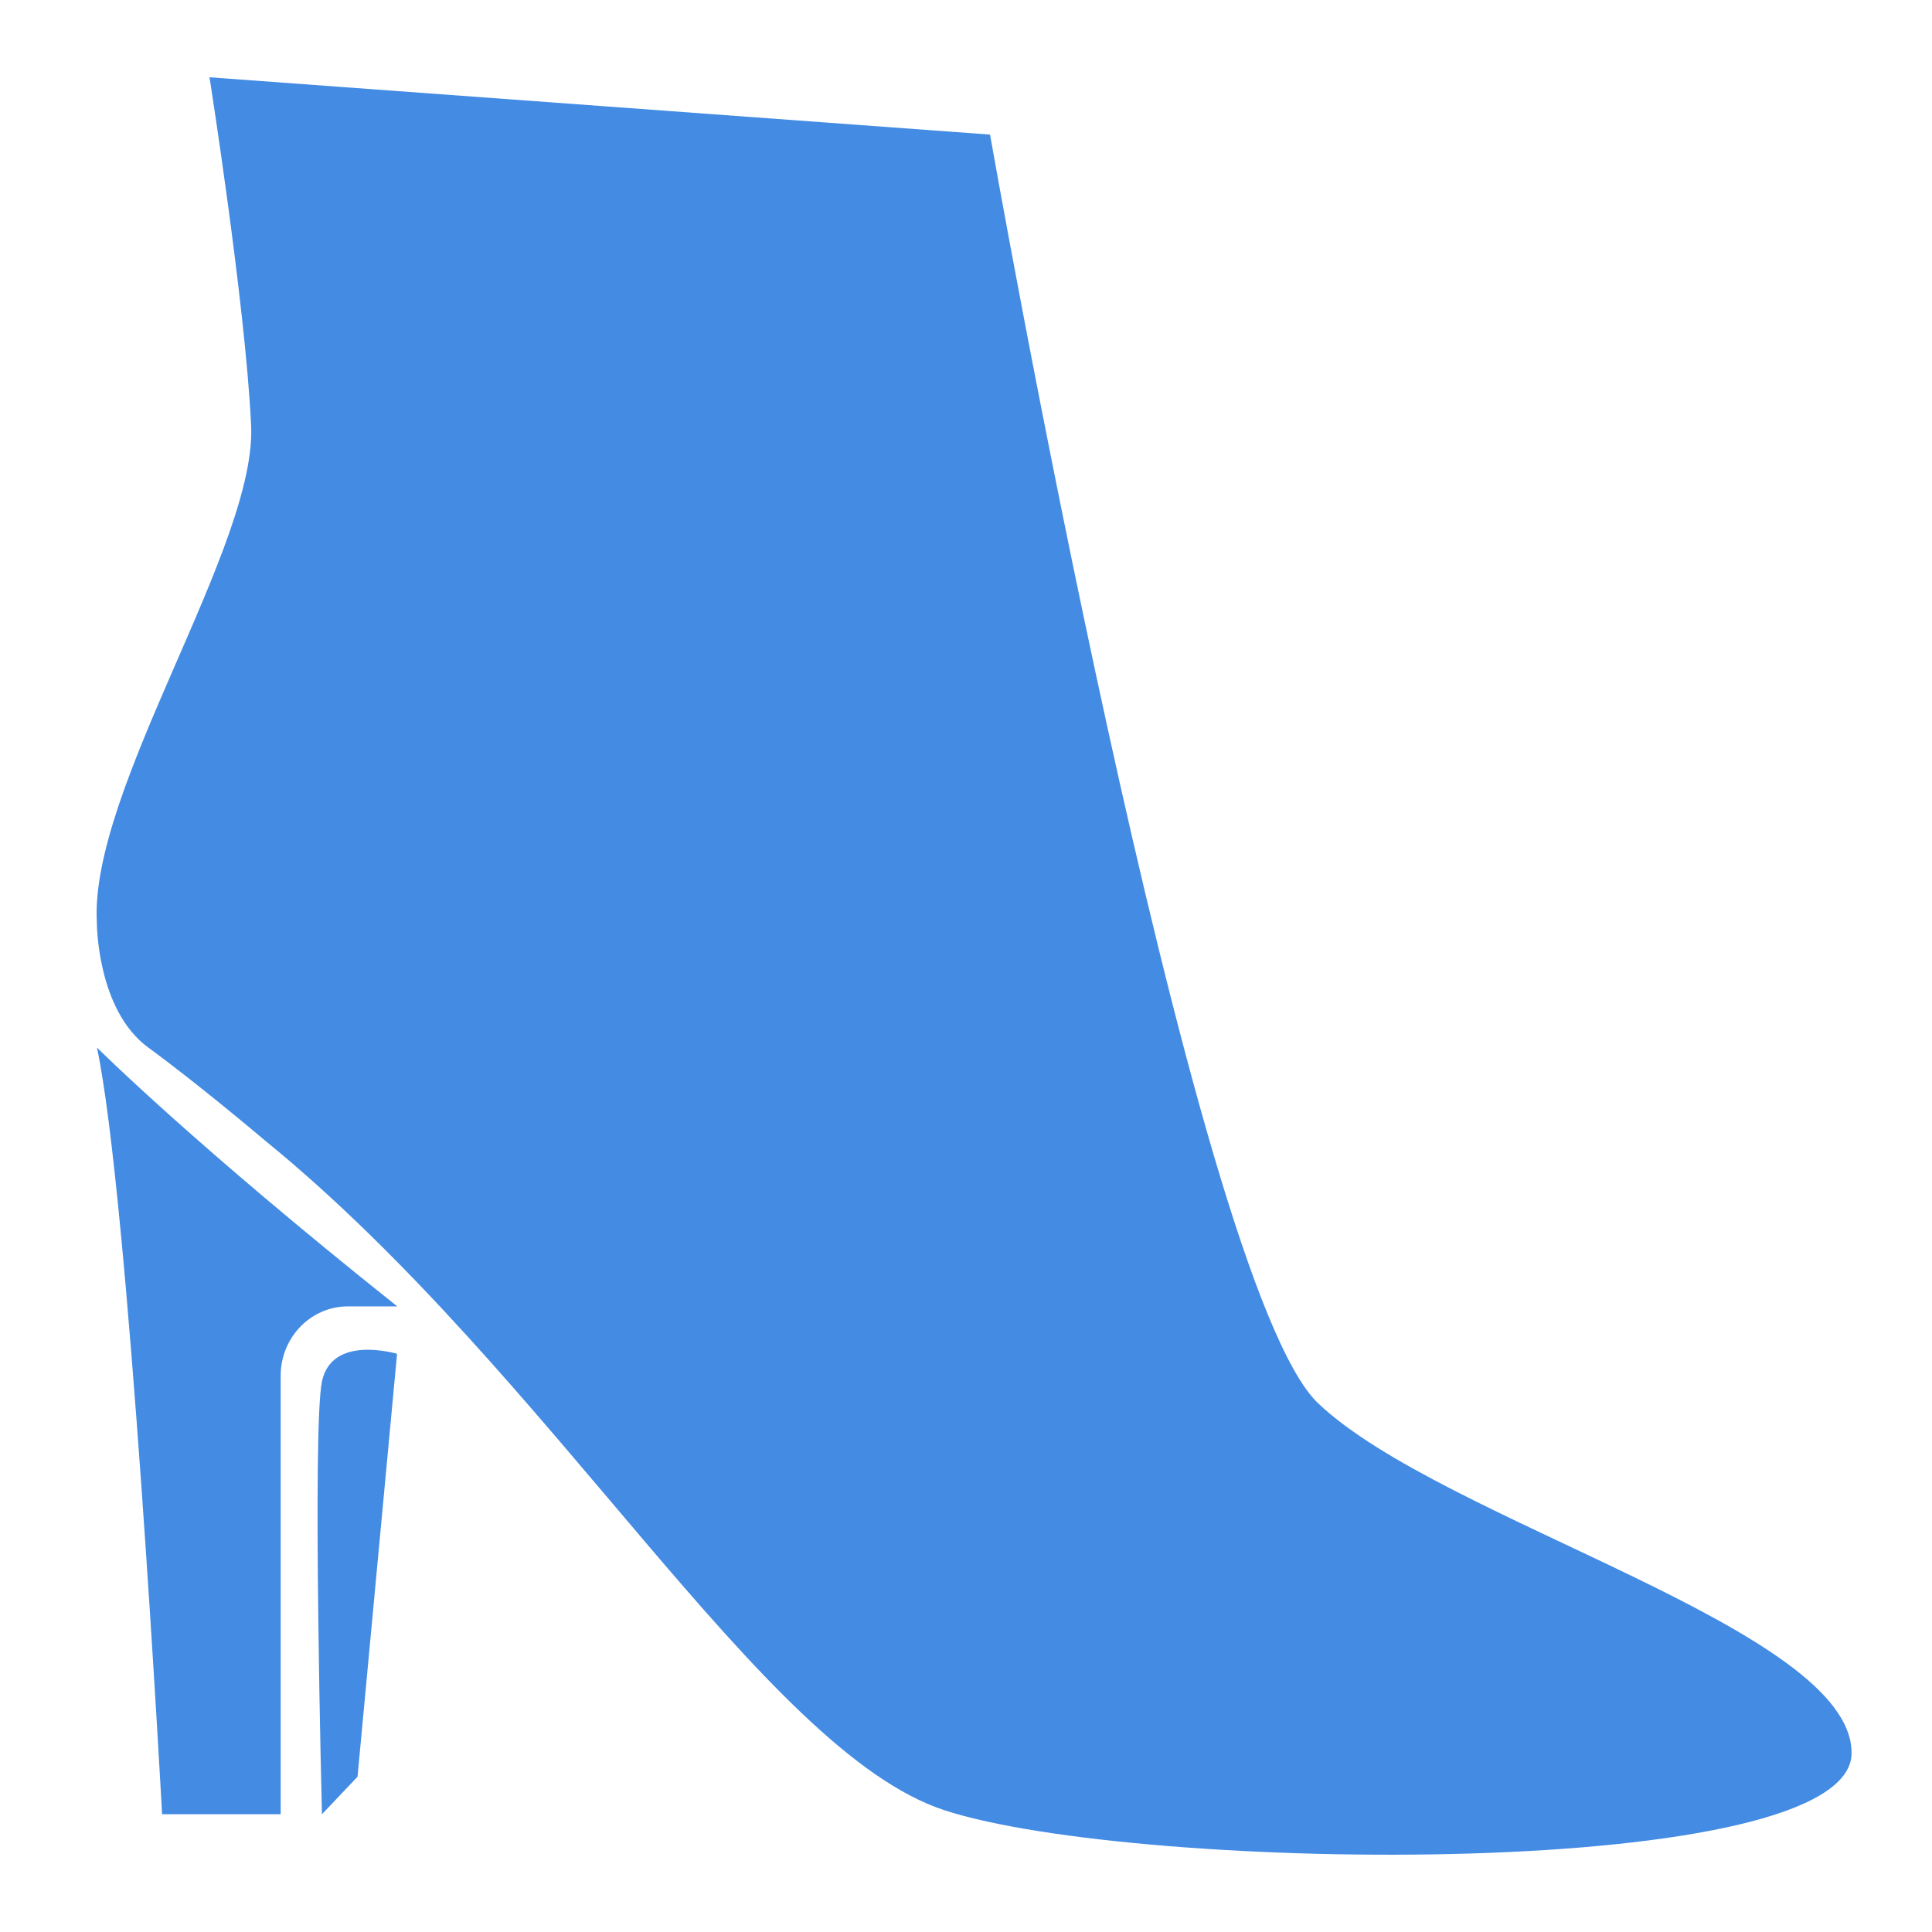<svg width="50" height="50" viewBox="0 0 50 50" fill="none" xmlns="http://www.w3.org/2000/svg">
<path d="M34.111 36.315C30.838 33.195 25.622 3.483 25.622 3.483L5.422 2C5.422 2 6.342 7.83 6.496 10.95C6.7 14.069 2.302 20.41 2.507 23.888C2.507 23.888 2.507 26.138 3.837 27.11C5.166 28.081 6.854 29.513 6.854 29.513C14.269 35.548 19.741 45.316 24.446 46.85C29.458 48.486 47.919 48.691 47.919 45.367C47.919 42.145 37.333 39.383 34.111 36.315Z" fill="#438BE3"/>
<path d="M4.195 46.952H7.264V35.599C7.264 34.627 8.031 33.809 9.003 33.809H10.281C5.014 29.615 2.508 27.109 2.508 27.109C3.326 30.894 4.195 46.952 4.195 46.952Z" fill="#438BE3"/>
<path d="M8.332 35.753C8.077 36.981 8.332 46.953 8.332 46.953L9.253 45.981L10.276 35.037C10.276 35.037 8.588 34.526 8.332 35.753Z" fill="#438BE3"/>
</svg>
